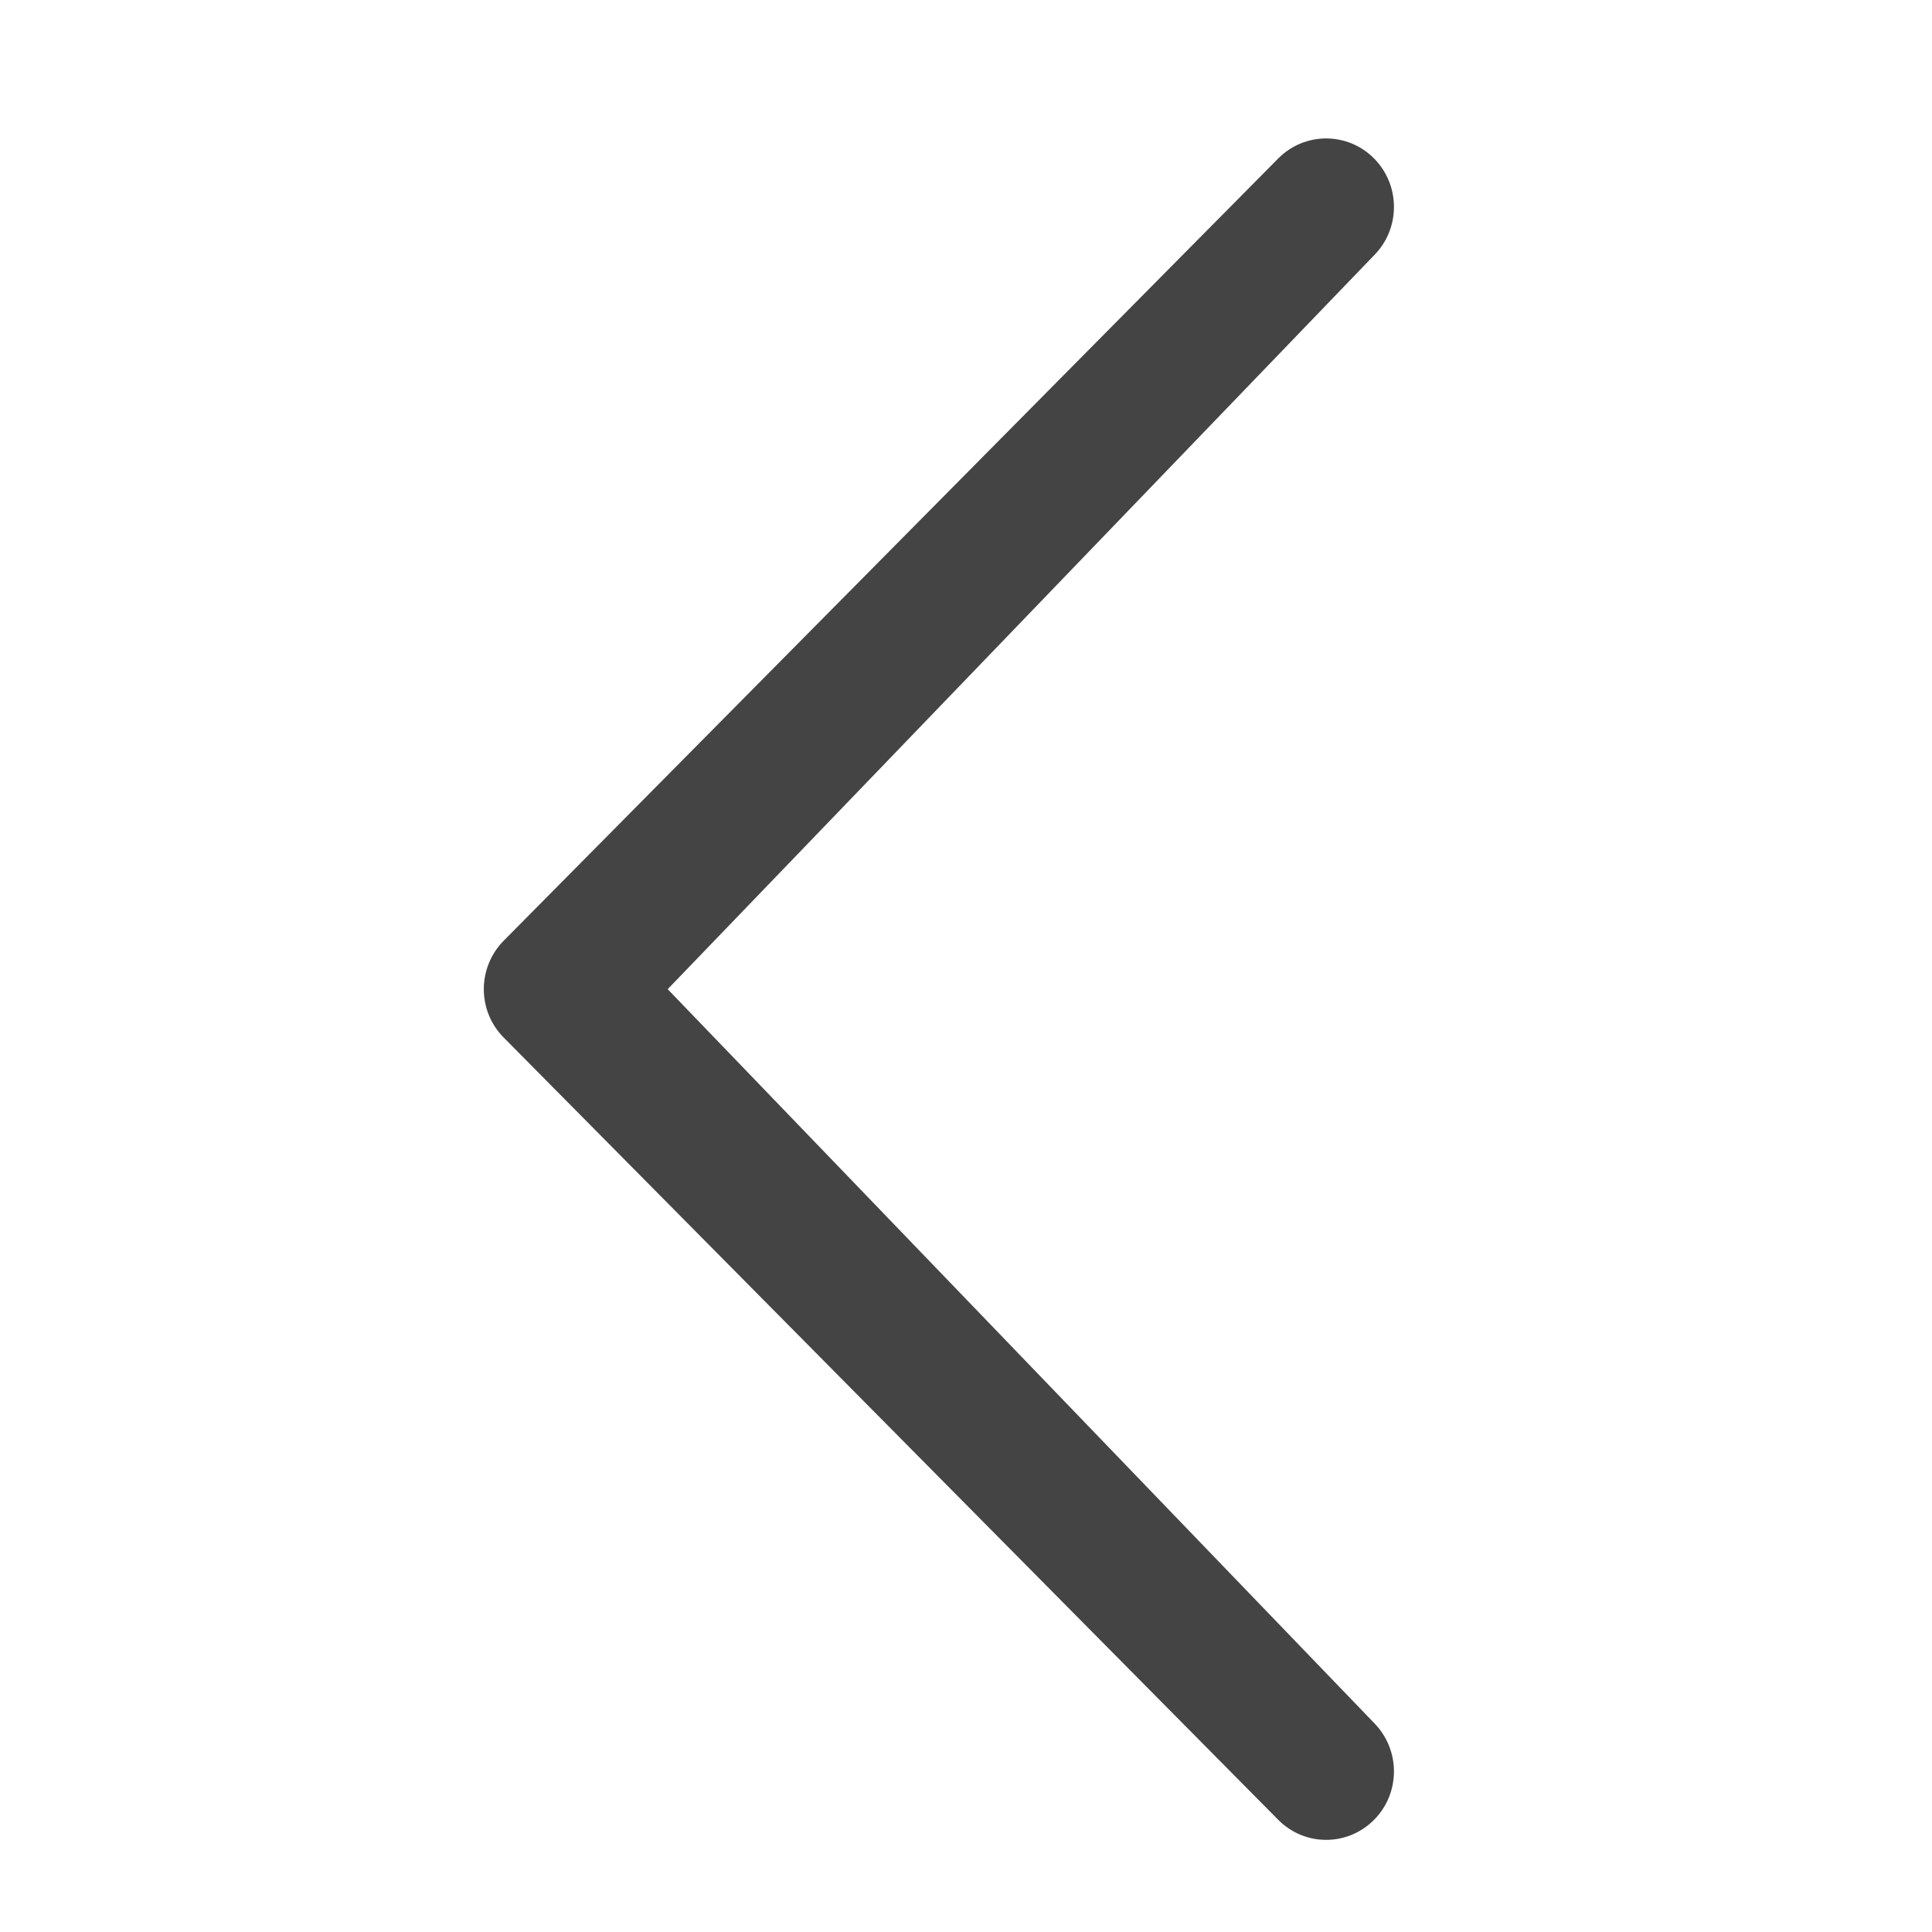 <?xml version="1.0" encoding="utf-8"?><!DOCTYPE svg PUBLIC "-//W3C//DTD SVG 1.1//EN" "http://www.w3.org/Graphics/SVG/1.1/DTD/svg11.dtd"><svg version="1.1" xmlns="http://www.w3.org/2000/svg" xmlns:xlink="http://www.w3.org/1999/xlink" width="20" height="20" viewBox="0 0 20 20" data-tags="chevron-thin-left"><g fill="#444" transform="scale(0.02 0.02)"><path d="M711.219 891.802c13.722 13.926 13.722 36.301 0 50.125s-35.891 13.875-49.613 0l-400.896-404.89c-13.722-13.824-13.722-36.198 0-50.125l400.896-404.89c13.722-13.824 35.891-13.824 49.613 0 13.722 13.875 13.722 36.301 0 50.125l-365.619 379.853 365.619 379.802z" /></g></svg>